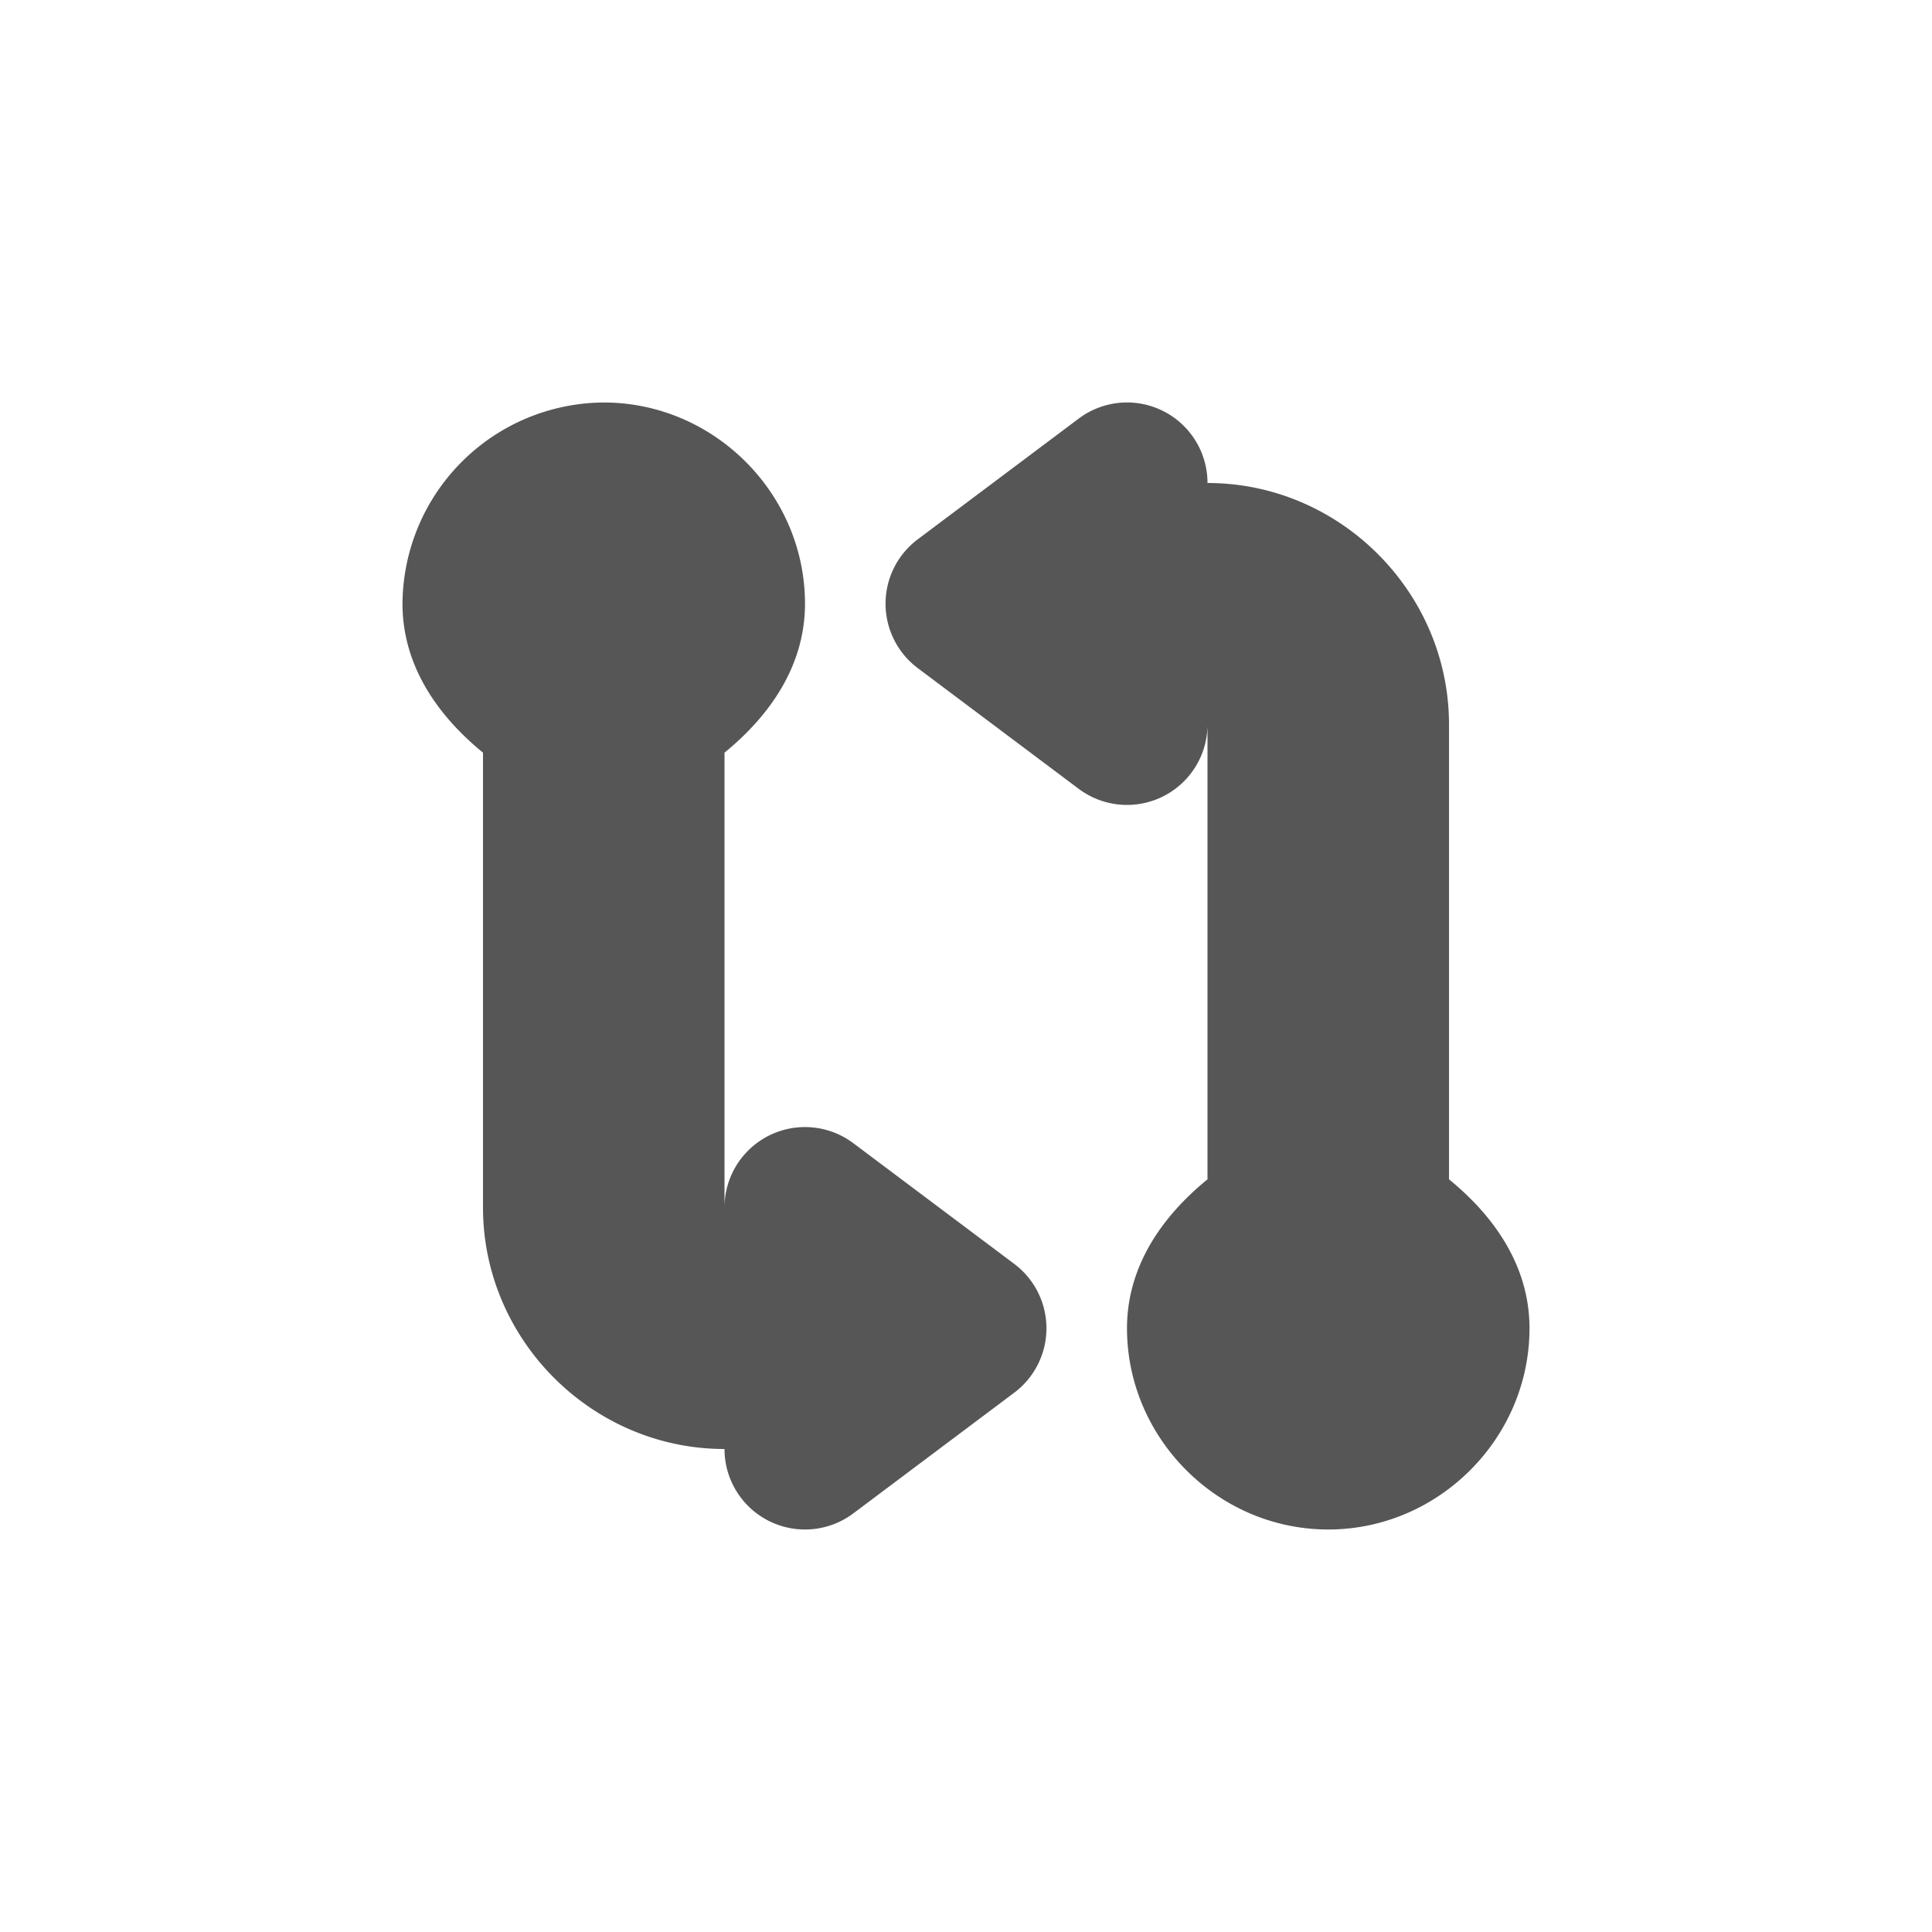 <svg xmlns="http://www.w3.org/2000/svg" width="24" height="24"><defs><style id="current-color-scheme" type="text/css"></style></defs><path d="M7.5 5A2.515 2.515 0 0 0 5 7.5v.002c.001.763.43 1.382 1 1.848V15c0 1.645 1.355 3 3 3a1 1 0 0 0 1.6.8l2-1.5a1 1 0 0 0 0-1.599l-2-1.5a1 1 0 0 0-1.6.785V9.35c.57-.466.999-1.085 1-1.848V7.5C10 6.131 8.869 5 7.5 5zm6.47 0a1 1 0 0 0-.57.2l-2 1.5a1 1 0 0 0 0 1.599l2 1.5a1 1 0 0 0 1.6-.785v5.636c-.571.466-.999 1.085-1 1.848v.002c0 1.369 1.131 2.5 2.5 2.5s2.5-1.131 2.5-2.5v-.002c-.001-.763-.429-1.382-1-1.848V9c0-1.645-1.355-3-3-3a1 1 0 0 0-1.03-1z" fill="currentColor" color="#565656"/></svg>
